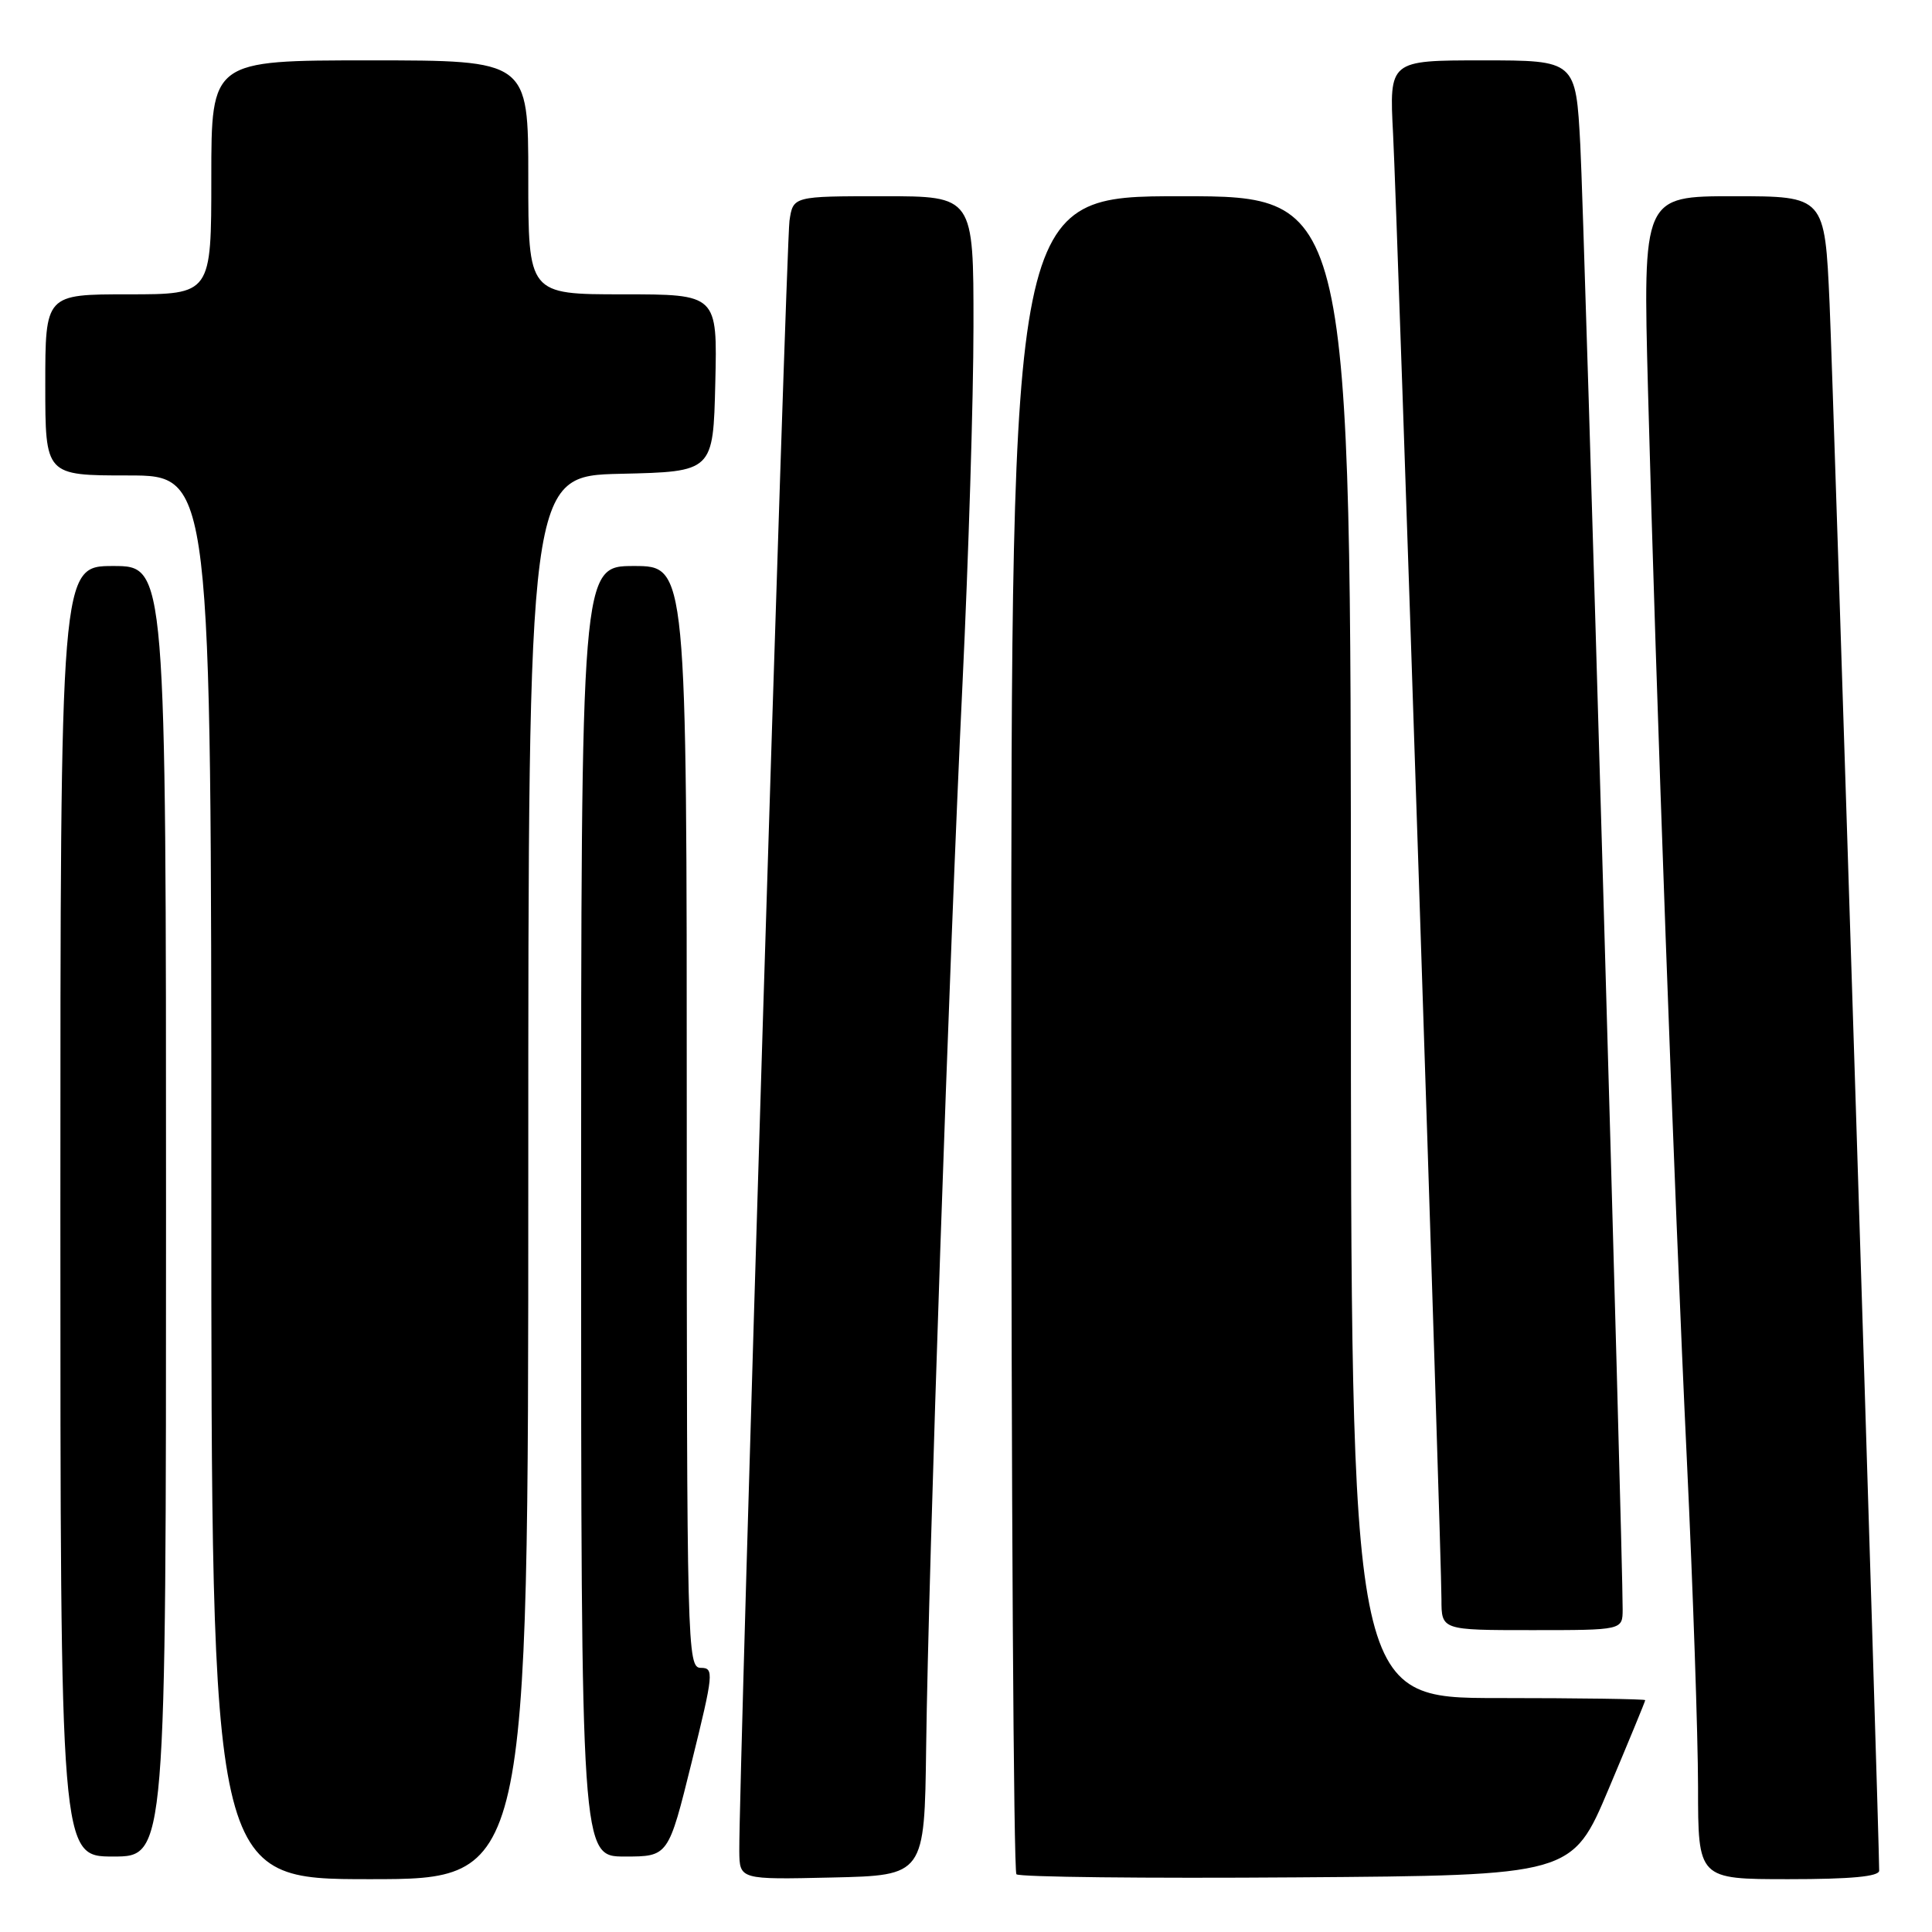 <?xml version="1.0" encoding="UTF-8" standalone="no"?>
<!DOCTYPE svg PUBLIC "-//W3C//DTD SVG 1.1//EN" "http://www.w3.org/Graphics/SVG/1.1/DTD/svg11.dtd" >
<svg xmlns="http://www.w3.org/2000/svg" xmlns:xlink="http://www.w3.org/1999/xlink" version="1.1" viewBox="0 0 256 256">
 <g >
 <path fill="currentColor"
d=" M 70.00 156.03 C 70.00 63.06 70.00 63.06 82.25 62.78 C 94.50 62.50 94.50 62.50 94.78 50.75 C 95.06 39.00 95.06 39.00 82.53 39.00 C 70.00 39.00 70.00 39.00 70.00 23.50 C 70.00 8.00 70.00 8.00 49.00 8.00 C 28.00 8.00 28.00 8.00 28.00 23.50 C 28.00 39.00 28.00 39.00 17.00 39.00 C 6.00 39.00 6.00 39.00 6.00 51.00 C 6.00 63.00 6.00 63.00 17.00 63.00 C 28.00 63.00 28.00 63.00 28.00 156.00 C 28.00 249.00 28.00 249.00 49.00 249.00 C 70.00 249.00 70.00 249.00 70.00 156.03 Z  M 122.72 231.50 C 123.02 207.82 125.80 126.50 127.54 90.50 C 128.33 74.00 128.99 52.74 128.99 43.25 C 129.00 26.00 129.00 26.00 117.05 26.00 C 105.09 26.00 105.09 26.00 104.61 29.25 C 104.17 32.23 97.88 236.61 97.96 245.28 C 98.00 249.06 98.00 249.06 110.25 248.78 C 122.50 248.50 122.50 248.50 122.72 231.50 Z  M 213.16 237.03 C 215.82 230.72 218.00 225.44 218.00 225.28 C 218.00 225.13 209.22 225.00 198.50 225.00 C 179.00 225.00 179.00 225.00 179.00 125.50 C 179.00 26.00 179.00 26.00 156.50 26.00 C 134.00 26.00 134.00 26.00 134.00 136.83 C 134.00 197.79 134.31 247.97 134.68 248.35 C 135.05 248.72 151.77 248.91 171.84 248.76 C 208.32 248.50 208.32 248.50 213.16 237.03 Z  M 249.00 247.87 C 249.00 243.26 242.93 51.45 242.43 40.25 C 241.79 26.00 241.79 26.00 229.74 26.00 C 217.69 26.00 217.69 26.00 218.37 51.75 C 219.40 90.92 221.87 158.87 223.52 193.50 C 224.33 210.55 224.99 230.01 225.00 236.75 C 225.00 249.00 225.00 249.00 237.00 249.00 C 245.25 249.00 249.00 248.65 249.00 247.87 Z  M 22.00 160.50 C 22.00 75.00 22.00 75.00 15.00 75.00 C 8.00 75.00 8.00 75.00 8.00 160.50 C 8.00 246.00 8.00 246.00 15.00 246.00 C 22.00 246.00 22.00 246.00 22.00 160.50 Z  M 91.65 233.50 C 94.56 221.73 94.63 221.00 92.87 221.00 C 91.06 221.00 91.00 218.61 91.00 148.00 C 91.00 75.00 91.00 75.00 84.00 75.00 C 77.00 75.00 77.00 75.00 77.00 160.50 C 77.00 246.00 77.00 246.00 82.78 246.00 C 88.56 246.00 88.56 246.00 91.65 233.50 Z  M 215.01 213.25 C 215.04 206.07 209.93 29.11 209.40 19.25 C 208.80 8.00 208.80 8.00 196.44 8.00 C 184.08 8.00 184.08 8.00 184.59 17.75 C 185.16 28.84 191.00 205.66 191.00 211.91 C 191.00 216.00 191.00 216.00 203.00 216.00 C 215.00 216.00 215.00 216.00 215.01 213.25 Z "/>
</g>
</svg>